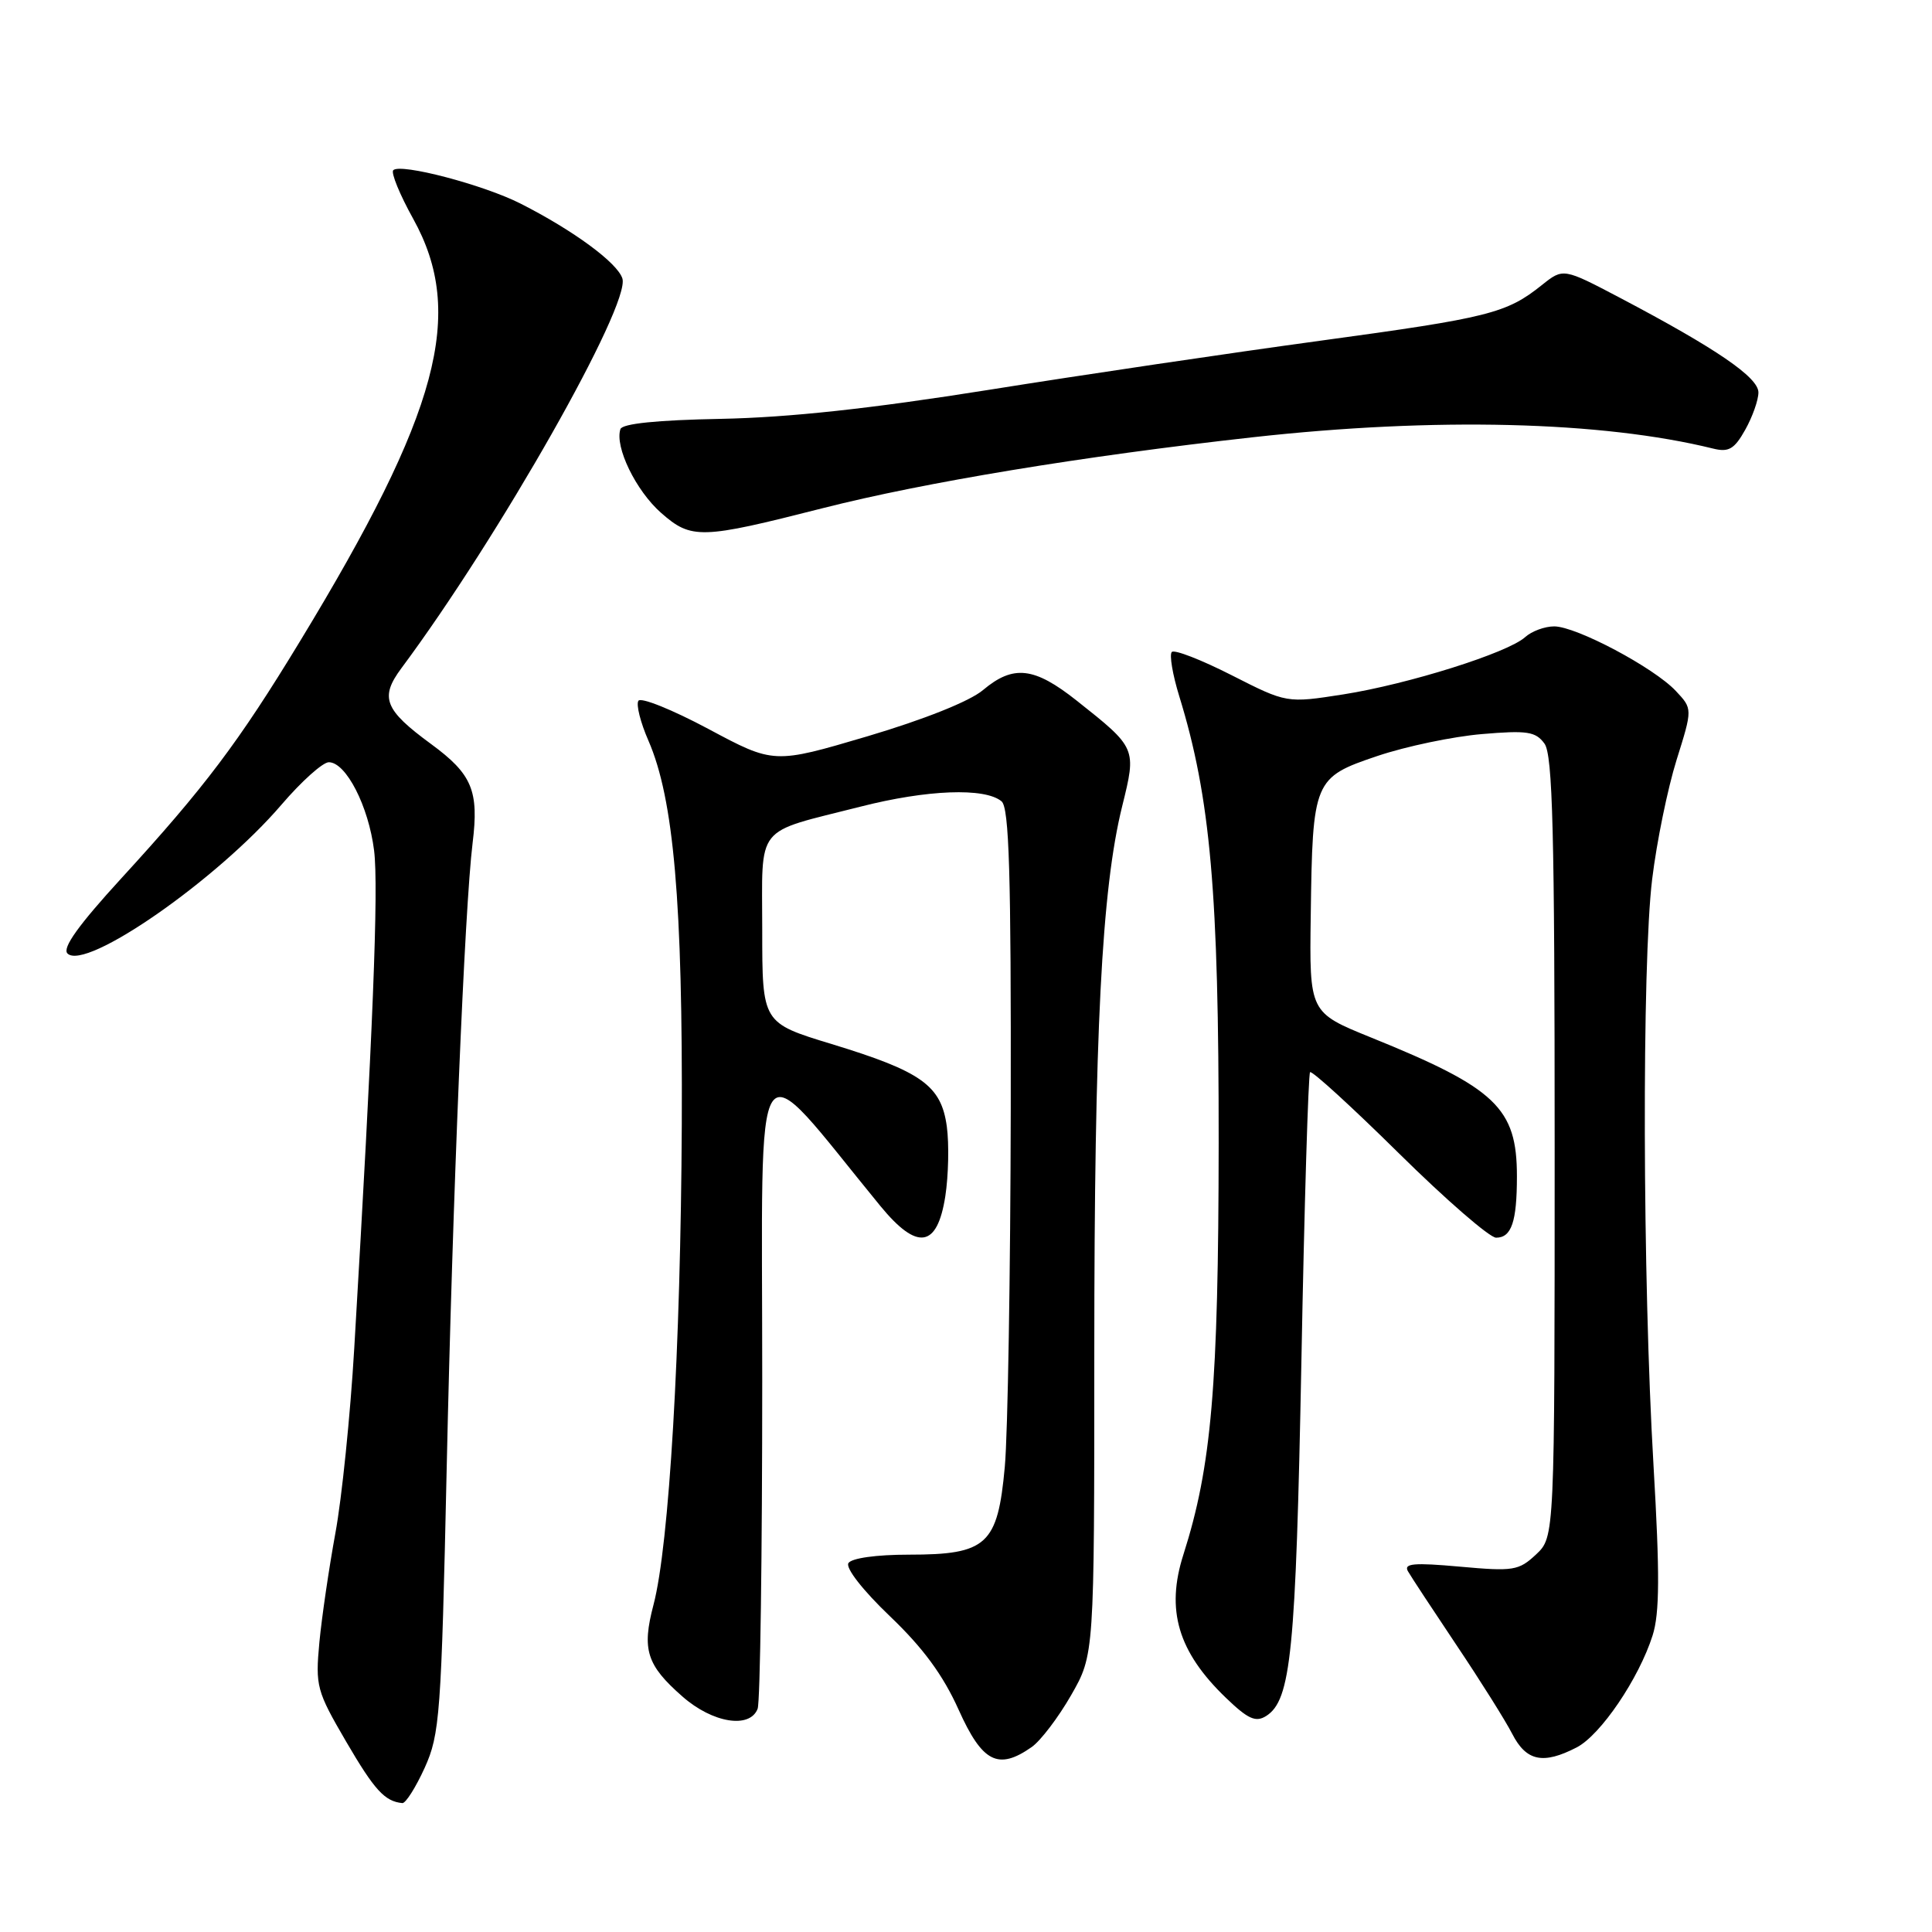 <?xml version="1.0" encoding="UTF-8" standalone="no"?>
<!DOCTYPE svg PUBLIC "-//W3C//DTD SVG 1.1//EN" "http://www.w3.org/Graphics/SVG/1.1/DTD/svg11.dtd" >
<svg xmlns="http://www.w3.org/2000/svg" xmlns:xlink="http://www.w3.org/1999/xlink" version="1.1" viewBox="0 0 256 256">
 <g >
 <path fill="currentColor"
d=" M 56.27 234.25 C 58.28 229.80 58.47 227.28 59.19 194.50 C 59.97 158.74 61.57 120.28 62.62 111.73 C 63.48 104.76 62.56 102.58 57.11 98.58 C 50.93 94.05 50.30 92.43 53.18 88.55 C 66.13 71.15 83.57 40.38 82.47 36.90 C 81.81 34.82 75.99 30.54 69.00 26.99 C 64.09 24.49 53.07 21.60 52.11 22.55 C 51.78 22.88 52.97 25.79 54.76 29.01 C 61.70 41.54 58.20 54.61 39.77 84.94 C 31.61 98.38 27.12 104.33 16.06 116.40 C 10.42 122.56 8.22 125.62 8.94 126.34 C 11.32 128.72 28.79 116.57 37.31 106.61 C 39.95 103.53 42.77 101.00 43.57 101.00 C 45.85 101.00 48.84 106.83 49.57 112.70 C 50.18 117.60 49.41 136.99 46.94 178.65 C 46.42 187.54 45.29 198.56 44.44 203.15 C 43.60 207.74 42.64 214.25 42.32 217.61 C 41.78 223.43 41.95 224.06 45.87 230.78 C 49.63 237.22 50.98 238.69 53.31 238.92 C 53.75 238.96 55.08 236.86 56.27 234.25 Z  M 136.71 231.49 C 137.89 230.66 140.24 227.57 141.93 224.62 C 145.00 219.26 145.00 219.26 145.00 179.18 C 145.00 136.89 145.97 117.80 148.70 106.81 C 150.60 99.12 150.61 99.13 142.66 92.83 C 137.03 88.37 134.27 88.06 130.25 91.44 C 128.50 92.92 122.46 95.33 114.95 97.56 C 102.54 101.23 102.54 101.23 93.85 96.58 C 89.07 94.03 84.90 92.35 84.59 92.86 C 84.27 93.37 84.87 95.74 85.92 98.14 C 89.28 105.86 90.47 119.56 90.34 149.00 C 90.20 178.66 88.67 204.78 86.59 212.65 C 85.03 218.58 85.67 220.63 90.43 224.80 C 94.42 228.31 99.36 229.11 100.39 226.42 C 100.73 225.55 101.00 205.93 101.00 182.83 C 101.00 136.32 99.37 138.72 116.66 159.81 C 121.55 165.76 124.19 165.36 125.26 158.50 C 125.68 155.75 125.77 151.60 125.46 149.28 C 124.72 143.83 122.13 141.98 110.19 138.34 C 101.00 135.54 101.00 135.54 101.00 123.25 C 101.00 109.03 99.84 110.49 114.00 106.89 C 122.85 104.63 130.50 104.34 132.71 106.18 C 133.72 107.02 133.98 115.71 133.93 146.87 C 133.89 168.67 133.54 190.04 133.14 194.37 C 132.20 204.69 130.77 206.00 120.45 206.00 C 116.10 206.00 112.84 206.46 112.42 207.12 C 112.02 207.77 114.34 210.74 117.92 214.16 C 122.31 218.35 124.96 221.96 127.02 226.54 C 130.16 233.53 132.26 234.61 136.71 231.49 Z  M 208.92 231.54 C 212.09 229.90 217.16 222.43 218.98 216.70 C 219.91 213.77 219.94 208.59 219.10 194.20 C 217.64 169.34 217.55 127.71 218.92 116.50 C 219.52 111.55 220.98 104.45 222.15 100.71 C 224.28 93.92 224.28 93.92 222.05 91.55 C 219.15 88.46 208.86 83.00 205.94 83.00 C 204.68 83.00 202.95 83.64 202.08 84.43 C 199.77 86.51 186.63 90.65 178.00 92.01 C 170.50 93.18 170.50 93.18 163.20 89.47 C 159.19 87.43 155.62 86.04 155.27 86.39 C 154.93 86.74 155.37 89.38 156.26 92.26 C 160.40 105.71 161.50 118.23 161.48 151.50 C 161.45 183.70 160.54 194.29 156.81 205.98 C 154.45 213.34 156.09 218.87 162.45 224.98 C 165.37 227.79 166.39 228.25 167.77 227.38 C 171.07 225.29 171.70 218.96 172.44 180.50 C 172.83 159.60 173.36 142.31 173.59 142.07 C 173.83 141.83 179.13 146.67 185.36 152.82 C 191.59 158.97 197.39 164.00 198.24 164.00 C 200.28 164.00 201.00 161.89 201.00 155.87 C 201.00 146.81 198.24 144.18 181.66 137.47 C 173.50 134.16 173.50 134.16 173.68 121.33 C 173.92 103.36 174.07 103.02 182.52 100.17 C 186.32 98.89 192.55 97.59 196.36 97.27 C 202.36 96.76 203.48 96.93 204.65 98.53 C 205.74 100.03 206.00 110.22 206.00 152.02 C 206.00 203.65 206.00 203.65 203.54 205.97 C 201.24 208.12 200.54 208.23 193.45 207.59 C 187.33 207.04 185.97 207.16 186.56 208.20 C 186.97 208.92 189.87 213.32 193.00 218.00 C 196.14 222.68 199.46 227.96 200.38 229.75 C 202.24 233.37 204.47 233.84 208.92 231.54 Z  M 109.00 67.34 C 122.53 63.90 143.42 60.45 166.00 57.94 C 190.12 55.26 212.25 55.80 227.00 59.44 C 229.06 59.95 229.81 59.52 231.25 56.95 C 232.21 55.24 233.00 53.01 233.00 52.00 C 233.00 50.00 227.42 46.19 214.73 39.50 C 207.14 35.51 207.14 35.51 204.32 37.76 C 199.62 41.52 197.31 42.10 175.00 45.14 C 163.18 46.75 143.38 49.68 131.00 51.66 C 115.38 54.15 104.54 55.32 95.54 55.50 C 87.07 55.66 82.46 56.13 82.21 56.86 C 81.43 59.20 84.26 65.02 87.60 67.96 C 91.62 71.49 92.87 71.45 109.00 67.34 Z "/>
</g>
</svg>
